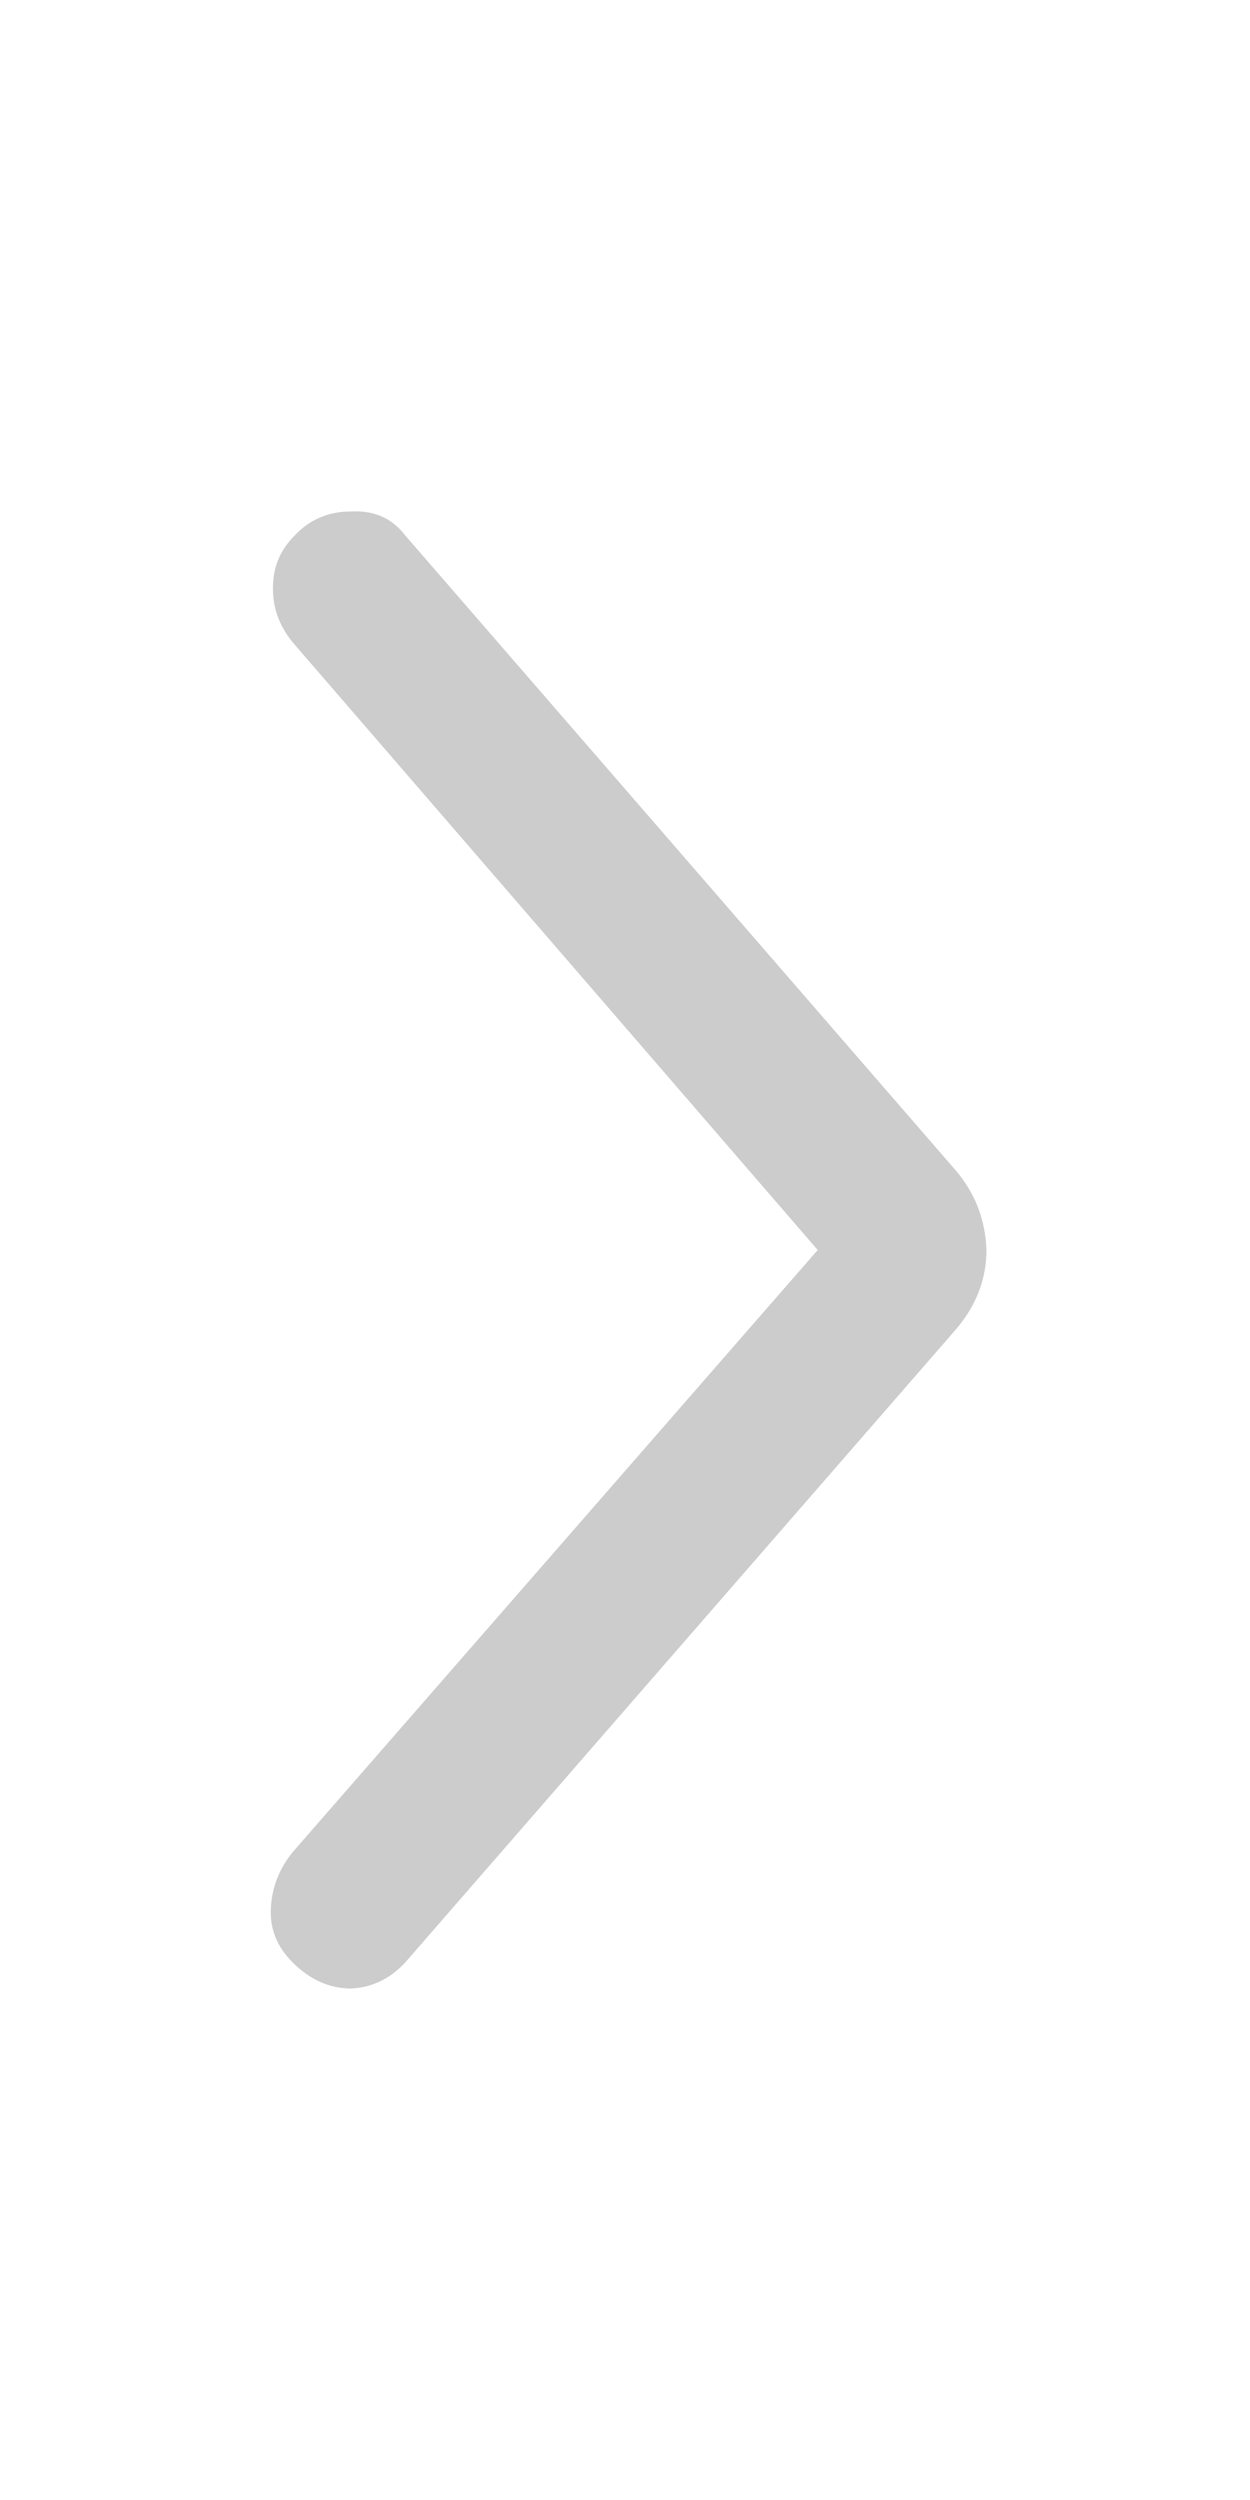 <svg width="12" height="24" viewBox="0 0 12 24" fill="none" xmlns="http://www.w3.org/2000/svg" xmlns:xlink="http://www.w3.org/1999/xlink">
	<desc>
			Created with Pixso.
	</desc>
	<defs>
		<clipPath id="clip123_1806">
			<rect width="12" height="24" fill="white" fill-opacity="0"/>
		</clipPath>
	</defs>
	<g clip-path="url(#clip123_1806)">
		<g opacity="0">
			<rect width="12" height="24" fill="#000000" fill-opacity="0.2"/>
		</g>
		<path d="M2.81 18.84C2.98 19.01 3.17 19.09 3.37 19.09C3.57 19.08 3.74 19 3.89 18.84L9.17 12.77C9.37 12.54 9.47 12.28 9.47 12C9.46 11.71 9.36 11.45 9.17 11.23L3.89 5.14C3.76 4.97 3.59 4.9 3.37 4.91C3.15 4.91 2.97 4.99 2.83 5.14C2.69 5.28 2.62 5.44 2.62 5.65C2.62 5.85 2.69 6.03 2.83 6.19L7.85 12L2.81 17.78C2.68 17.94 2.61 18.12 2.6 18.32C2.59 18.52 2.66 18.69 2.81 18.84Z" fill="#000000" fill-opacity="0.2" fill-rule="nonzero"/>
	</g>
</svg>
